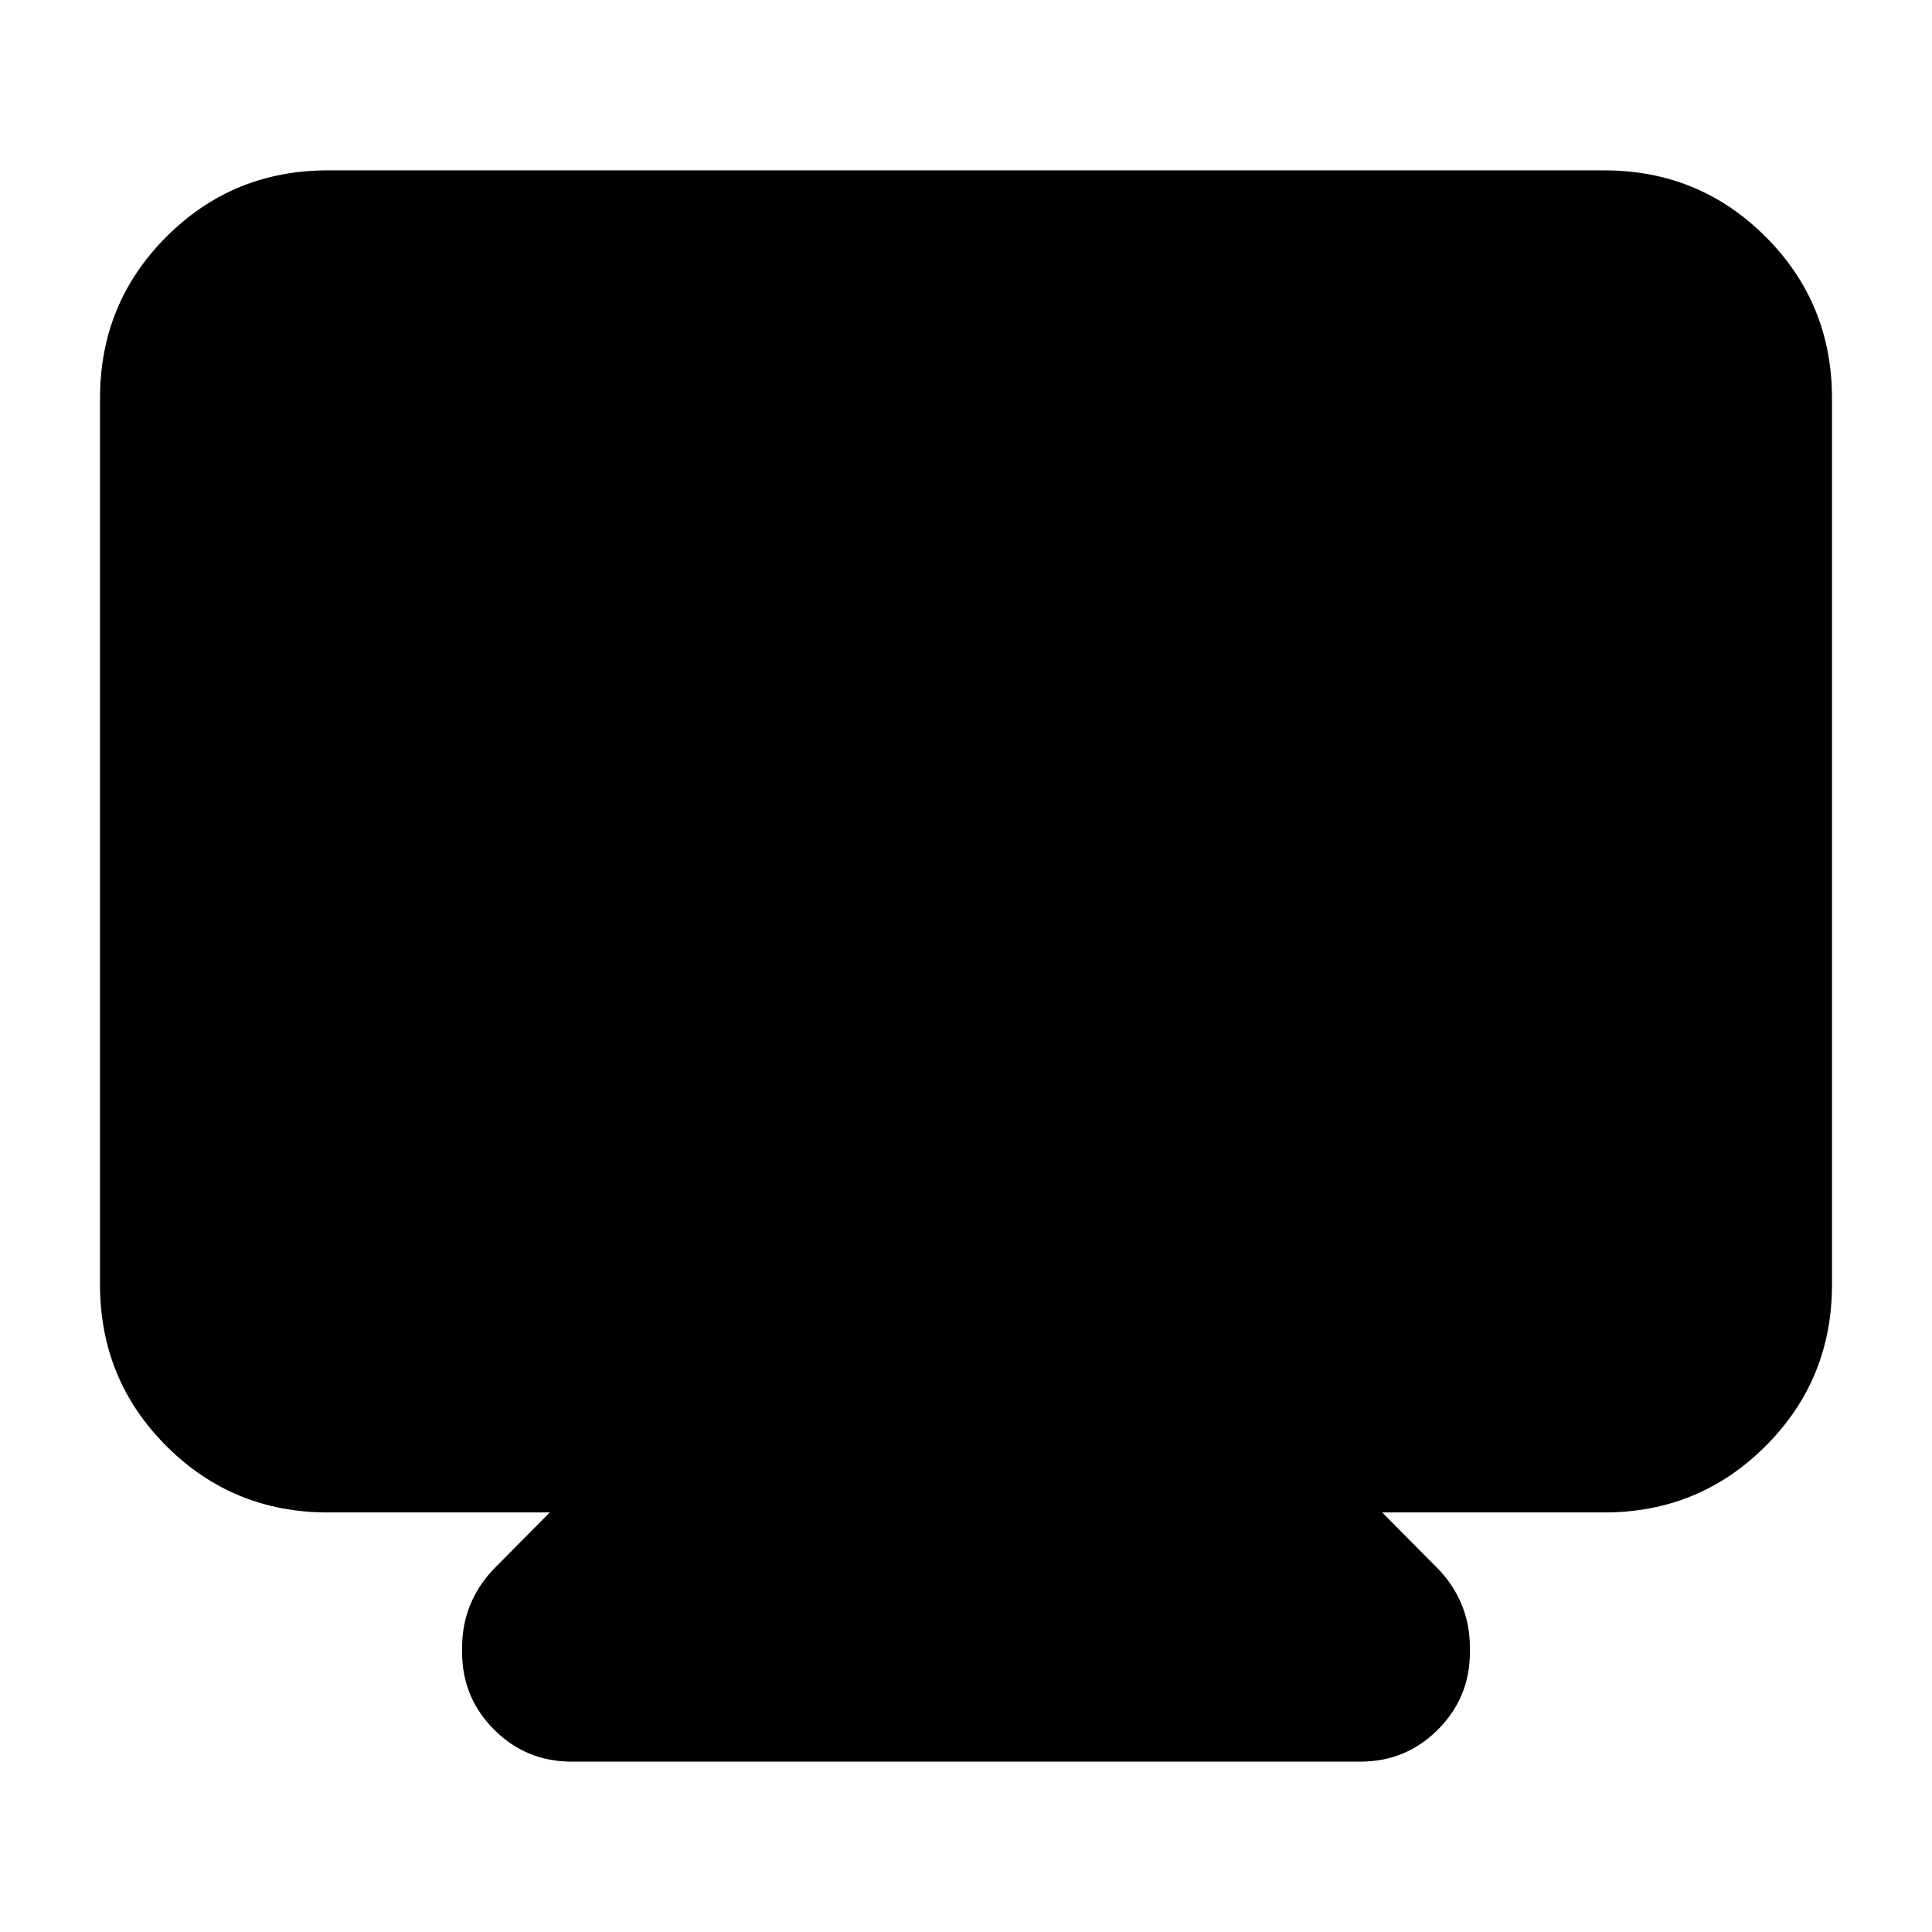 <svg xmlns="http://www.w3.org/2000/svg" height="24" viewBox="0 -960 960 960" width="24"><path d="M162.87-208.478q-47.205 0-80.19-32.985-32.984-32.985-32.984-80.189v-440.522q0-47.204 32.984-80.189 32.985-32.985 80.19-32.985h634.26q47.205 0 80.19 32.985 32.984 32.985 32.984 80.189v440.522q0 47.204-32.984 80.189-32.985 32.985-80.19 32.985H686.804l26.87 27.108q8.239 8.24 12.478 18.337 4.239 10.098 4.239 21.816v2.13q0 22.622-15.906 38.528-15.907 15.907-38.528 15.907H284.043q-22.621 0-38.528-15.907-15.906-15.906-15.906-38.528v-2.13q0-11.718 4.239-21.816 4.239-10.097 12.478-18.337l26.87-27.108H162.87Z"/></svg>